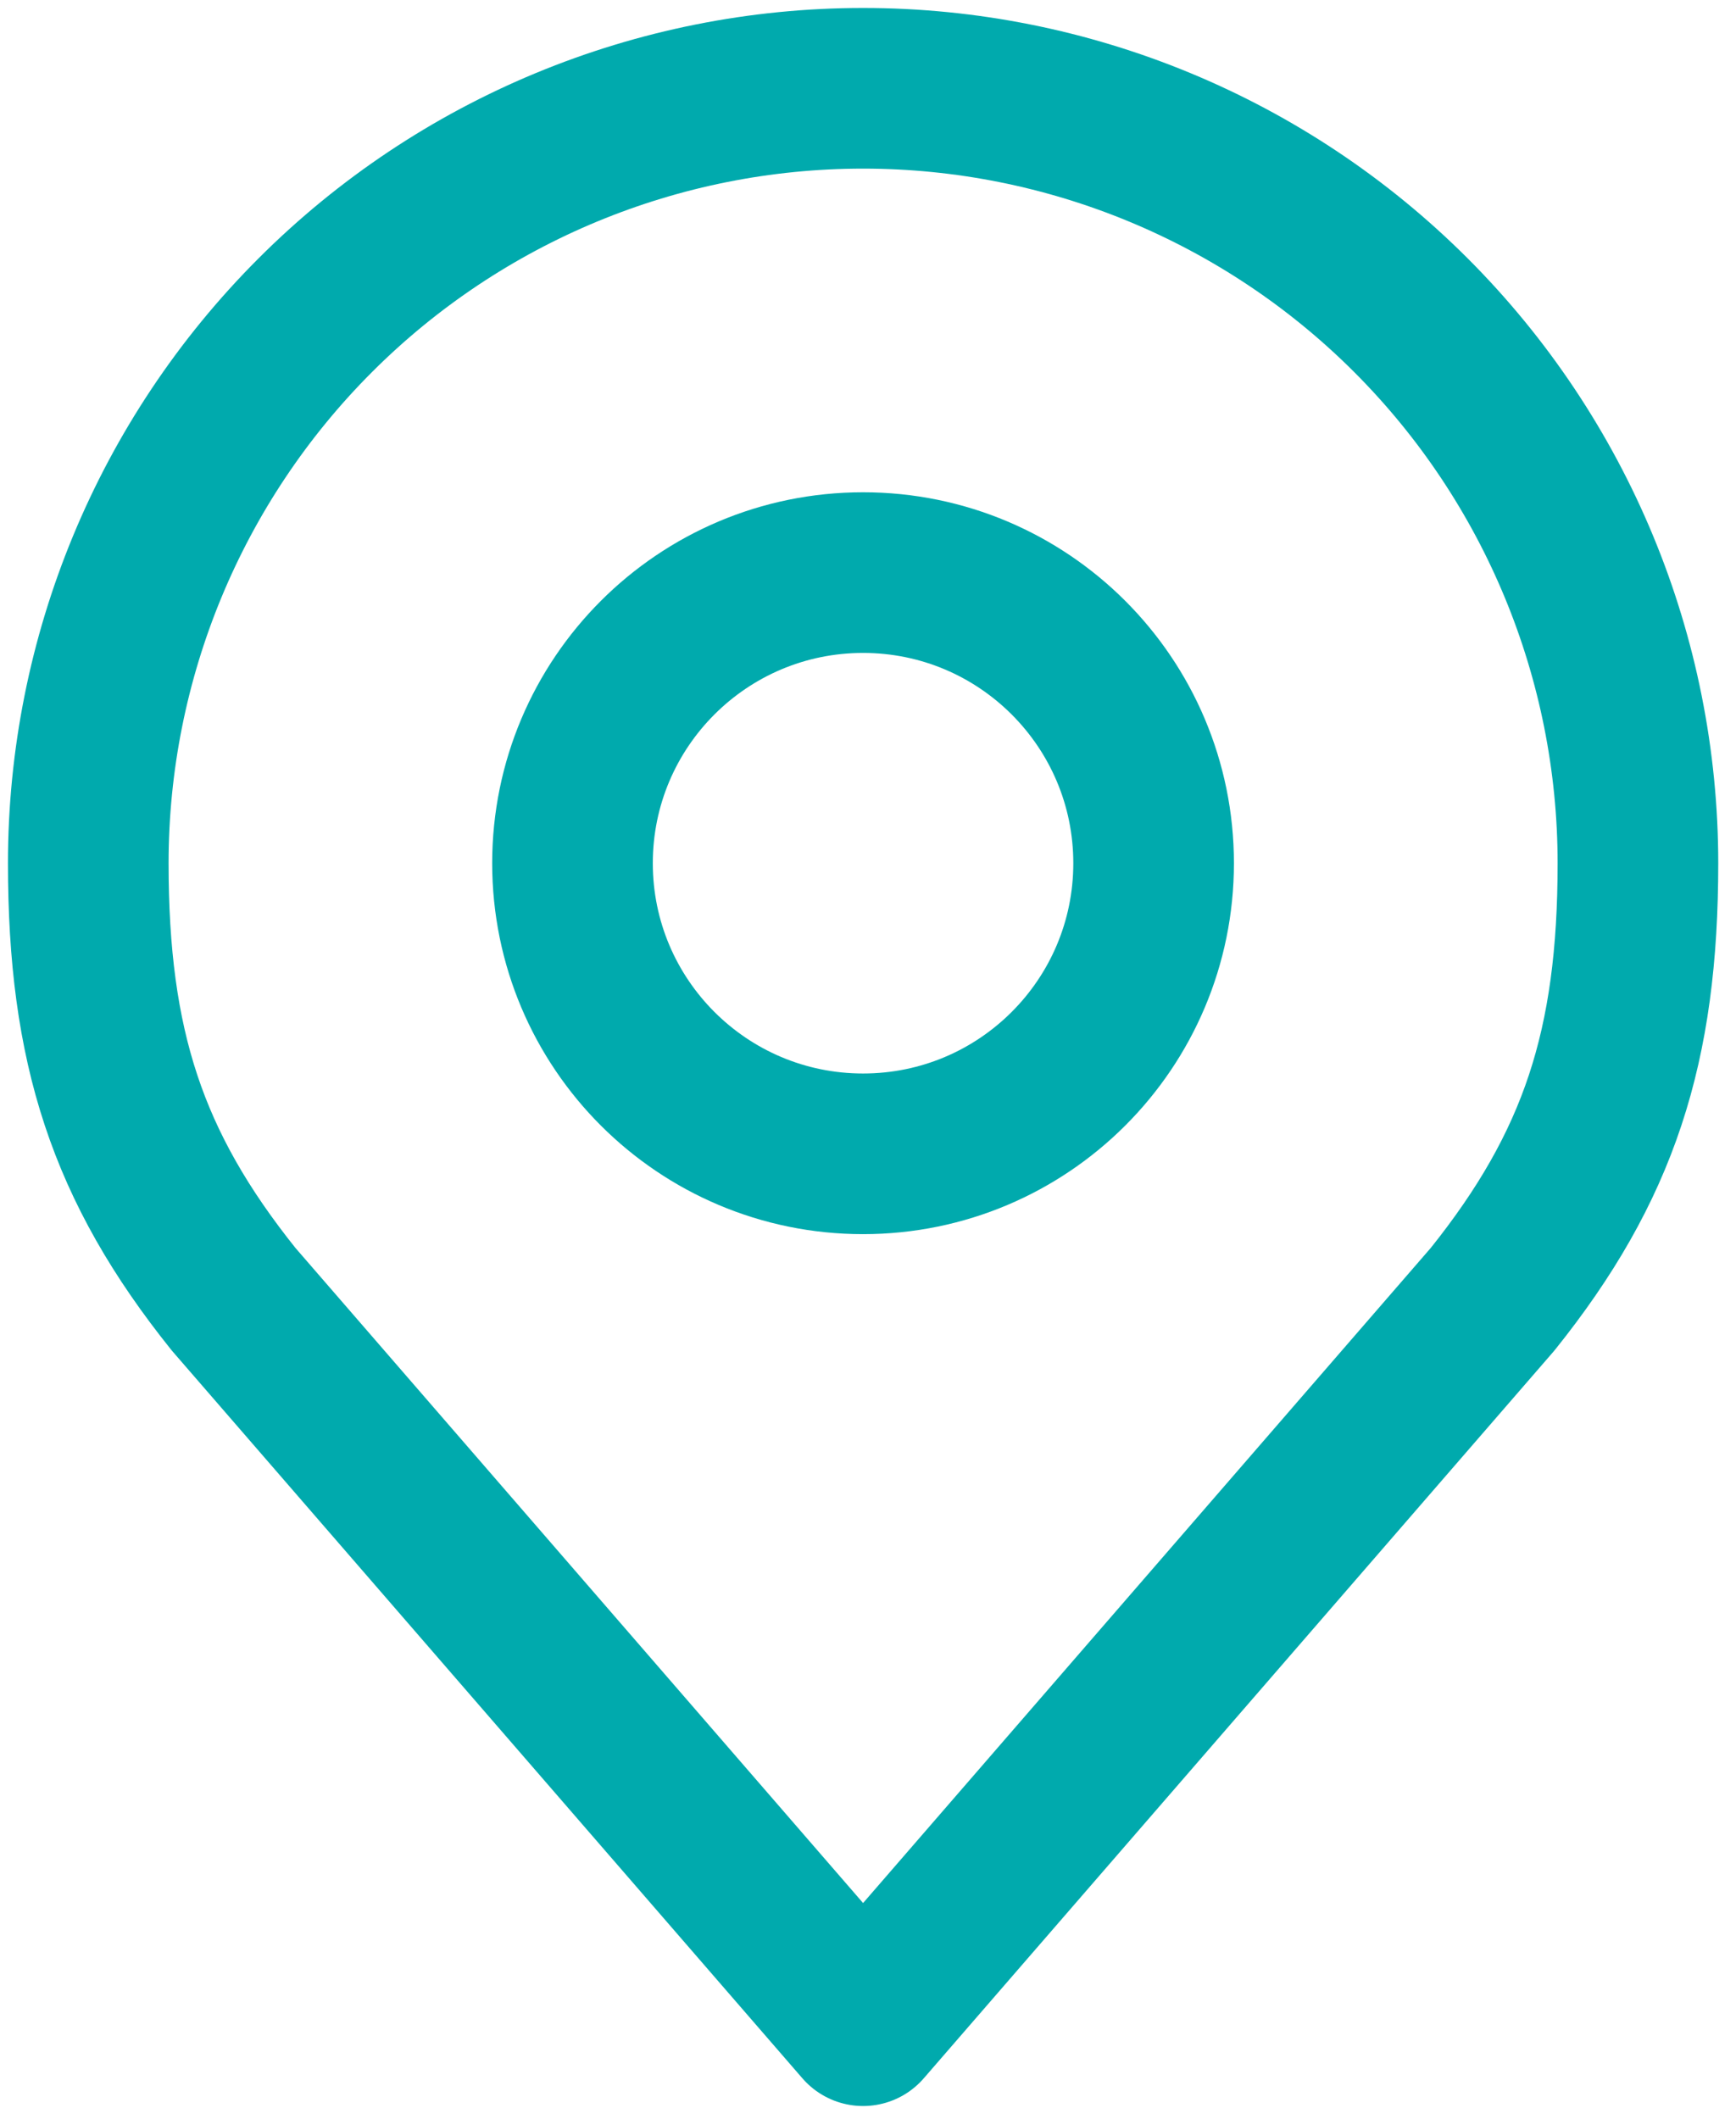 <svg width="59" height="72" viewBox="0 0 59 72" fill="none" xmlns="http://www.w3.org/2000/svg">
<path d="M29.332 39.207C34.786 39.207 39.207 34.786 39.207 29.332C39.207 23.878 34.786 19.457 29.332 19.457C23.878 19.457 19.457 23.878 19.457 29.332C19.457 34.786 23.878 39.207 29.332 39.207Z" stroke="#00AAAD" stroke-width="5.459" stroke-linecap="round" stroke-linejoin="round"/>
<path d="M29.333 3C22.349 3 15.651 5.774 10.713 10.713C5.774 15.651 3 22.349 3 29.333C3 35.561 4.323 39.636 7.938 44.146L29.333 68.833L50.729 44.146C54.343 39.636 55.667 35.561 55.667 29.333C55.667 22.349 52.892 15.651 47.954 10.713C43.015 5.774 36.317 3 29.333 3Z" stroke="#00AAAD" stroke-width="5.459" stroke-linecap="round" stroke-linejoin="round"/>
</svg>
